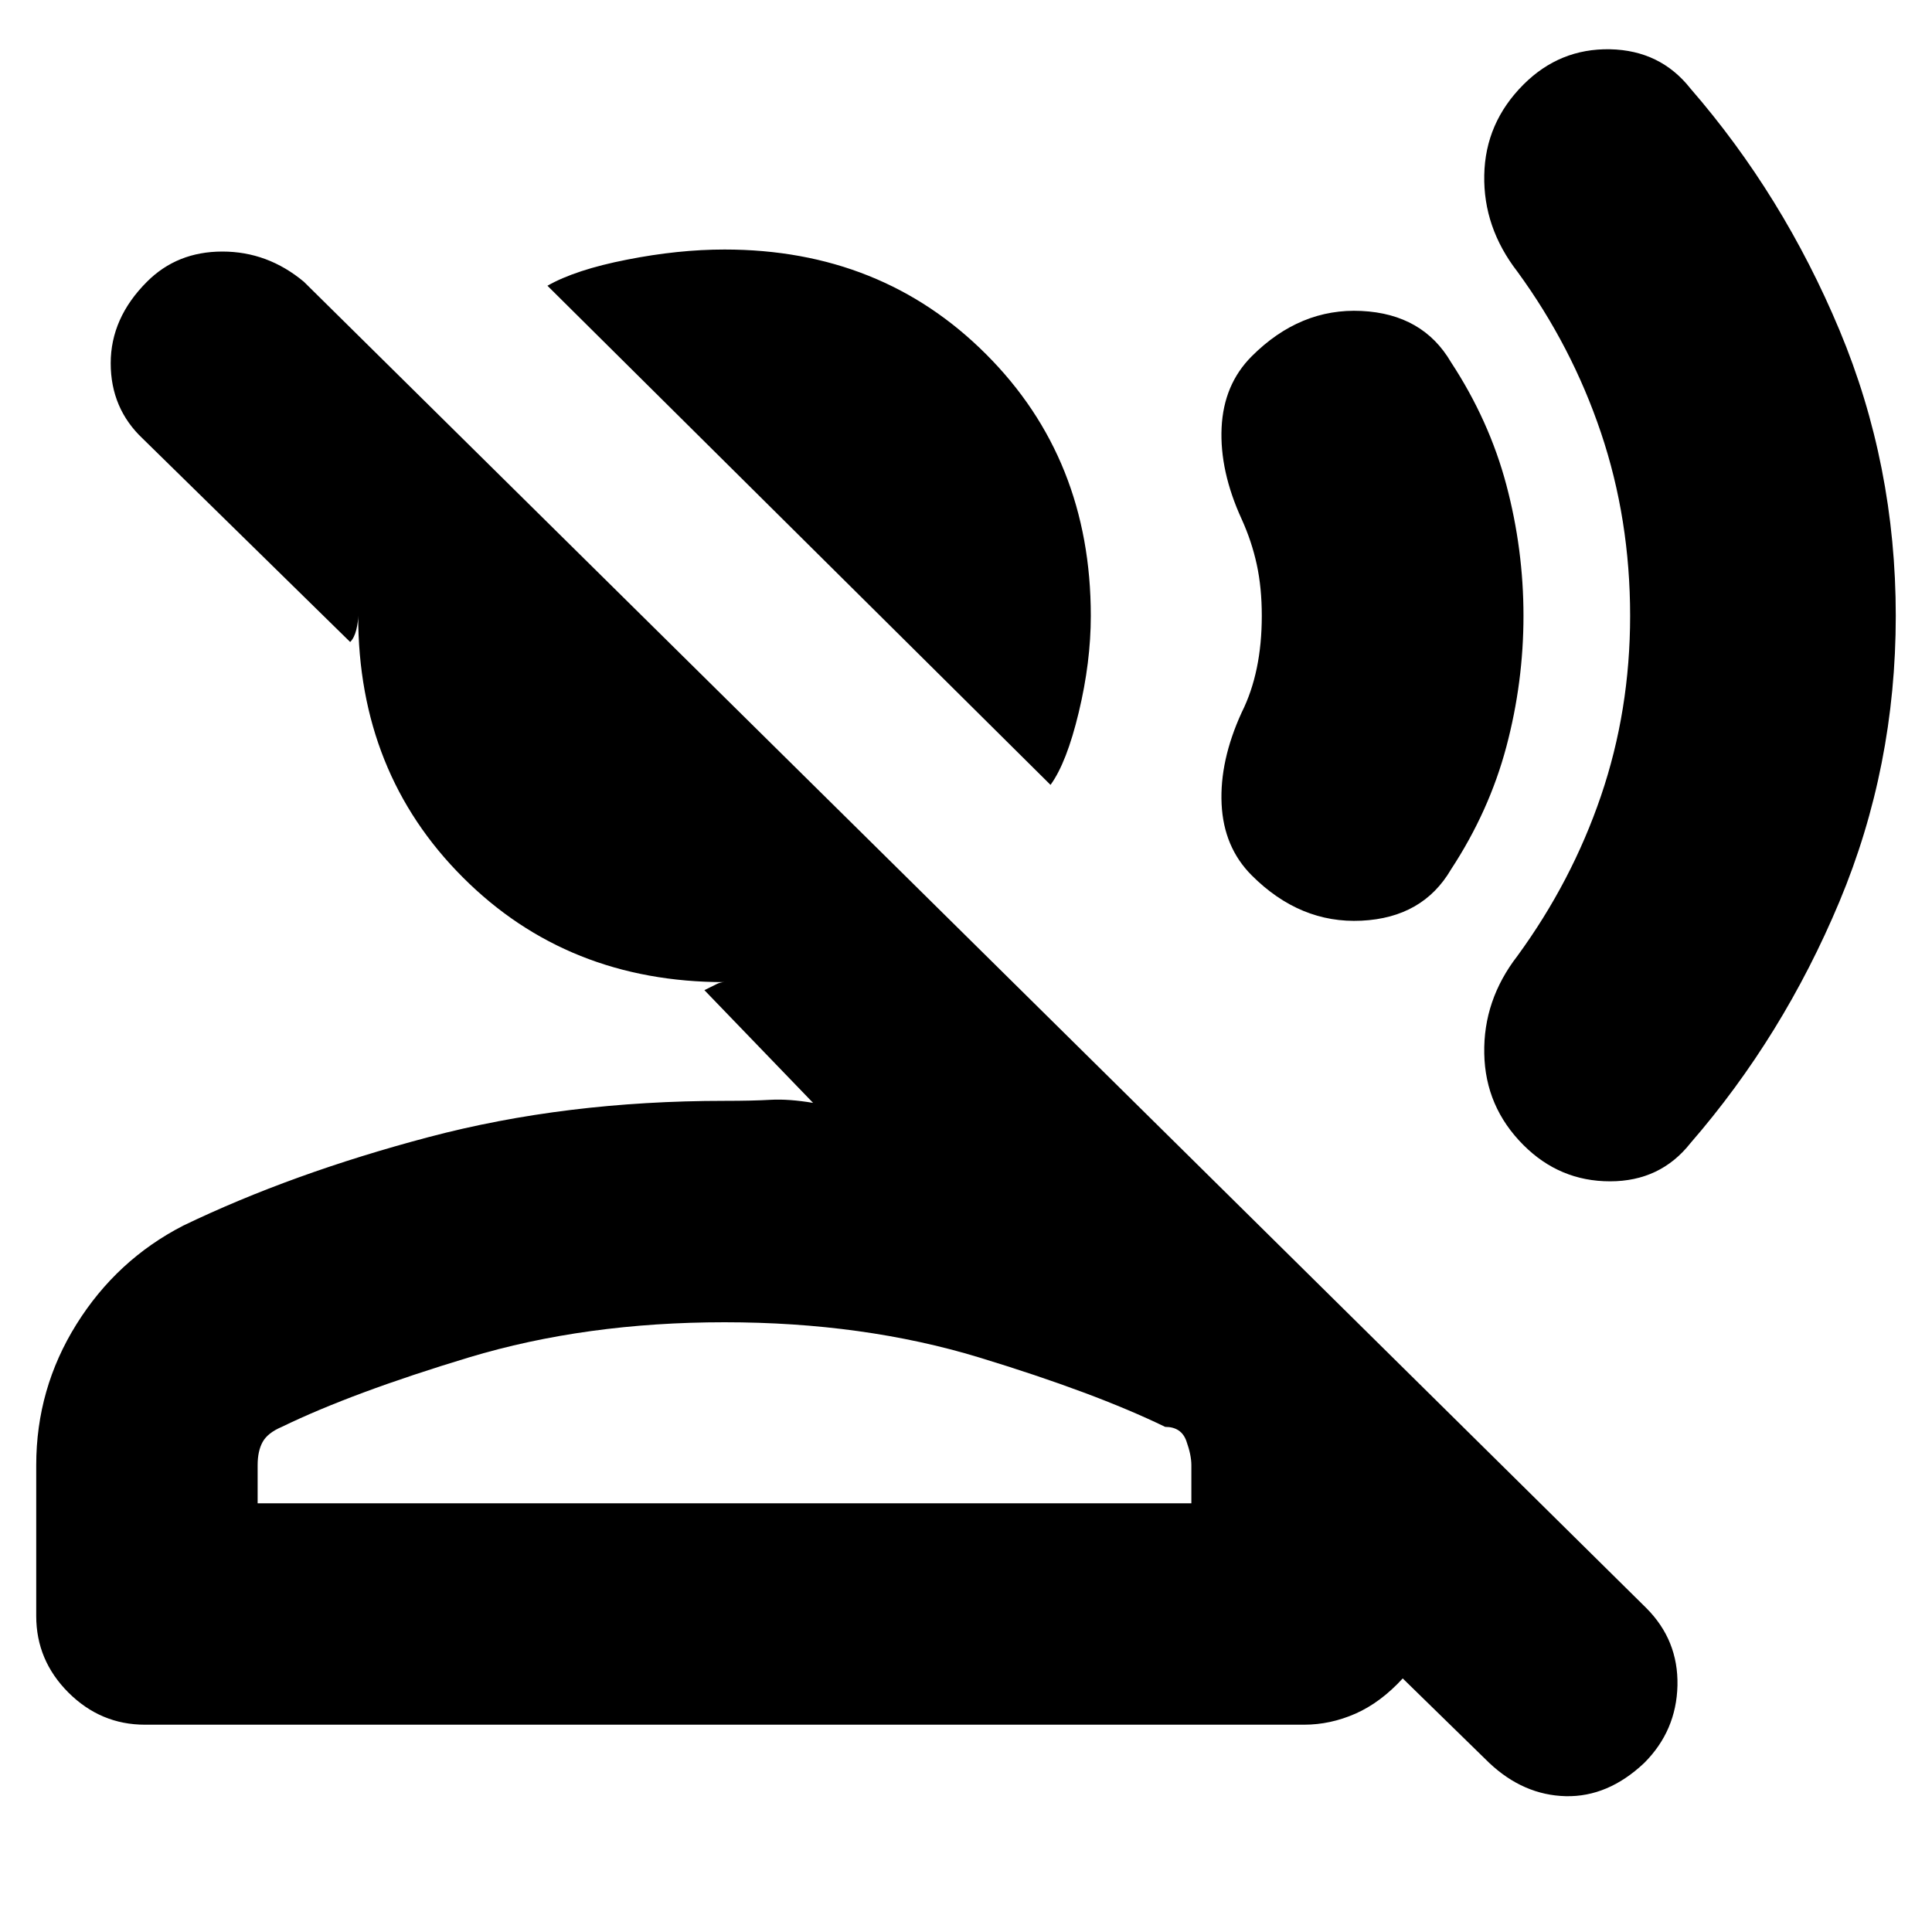 <svg xmlns="http://www.w3.org/2000/svg" height="20" width="20"><path d="M10.875 8.125 5.667 2.958Q5.958 2.792 6.49 2.688Q7.021 2.583 7.5 2.583Q9.125 2.583 10.208 3.667Q11.292 4.75 11.292 6.375Q11.292 6.854 11.167 7.375Q11.042 7.896 10.875 8.125ZM15.417 18.25 14.521 17.375Q14.292 17.625 14.031 17.74Q13.771 17.854 13.5 17.854H1.5Q1.042 17.854 0.708 17.521Q0.375 17.188 0.375 16.729V15.167Q0.375 14.375 0.792 13.708Q1.208 13.042 1.896 12.688Q3.021 12.146 4.438 11.771Q5.854 11.396 7.5 11.396Q7.792 11.396 7.979 11.385Q8.167 11.375 8.417 11.417L7.292 10.25Q7.375 10.208 7.417 10.188Q7.458 10.167 7.5 10.167Q5.875 10.167 4.792 9.083Q3.708 8 3.708 6.375Q3.708 6.438 3.688 6.521Q3.667 6.604 3.625 6.646L1.479 4.542Q1.146 4.229 1.146 3.76Q1.146 3.292 1.521 2.917Q1.833 2.604 2.302 2.604Q2.771 2.604 3.146 2.917L17.042 16.646Q17.375 16.979 17.365 17.448Q17.354 17.917 17.021 18.25Q16.646 18.604 16.208 18.594Q15.771 18.583 15.417 18.25ZM2.667 15.562H12.333V15.167Q12.333 15.062 12.281 14.917Q12.229 14.771 12.062 14.771Q11.333 14.417 10.135 14.052Q8.938 13.688 7.5 13.688Q6.062 13.688 4.854 14.052Q3.646 14.417 2.917 14.771Q2.771 14.833 2.719 14.927Q2.667 15.021 2.667 15.167ZM7.5 15.562Q7.5 15.562 7.5 15.562Q7.5 15.562 7.5 15.562Q7.5 15.562 7.5 15.562Q7.5 15.562 7.5 15.562Q7.5 15.562 7.5 15.562Q7.5 15.562 7.5 15.562Q7.5 15.562 7.5 15.562Q7.5 15.562 7.5 15.562ZM15.771 11.854Q15.375 11.458 15.365 10.906Q15.354 10.354 15.708 9.896Q16.271 9.125 16.573 8.24Q16.875 7.354 16.875 6.375Q16.875 5.375 16.573 4.479Q16.271 3.583 15.708 2.812Q15.354 2.354 15.365 1.813Q15.375 1.271 15.771 0.875Q16.146 0.5 16.667 0.51Q17.188 0.521 17.5 0.917Q18.458 2.021 19.042 3.417Q19.625 4.812 19.625 6.375Q19.625 7.938 19.042 9.333Q18.458 10.729 17.5 11.833Q17.188 12.229 16.667 12.229Q16.146 12.229 15.771 11.854ZM12.958 9.062Q12.667 8.771 12.646 8.323Q12.625 7.875 12.854 7.375Q12.958 7.167 13.01 6.917Q13.062 6.667 13.062 6.375Q13.062 6.083 13.01 5.844Q12.958 5.604 12.854 5.375Q12.625 4.875 12.646 4.427Q12.667 3.979 12.958 3.688Q13.458 3.188 14.094 3.219Q14.729 3.25 15.021 3.75Q15.417 4.354 15.594 5.021Q15.771 5.688 15.771 6.375Q15.771 7.062 15.594 7.729Q15.417 8.396 15.021 9Q14.729 9.5 14.094 9.531Q13.458 9.562 12.958 9.062Z"/></svg>